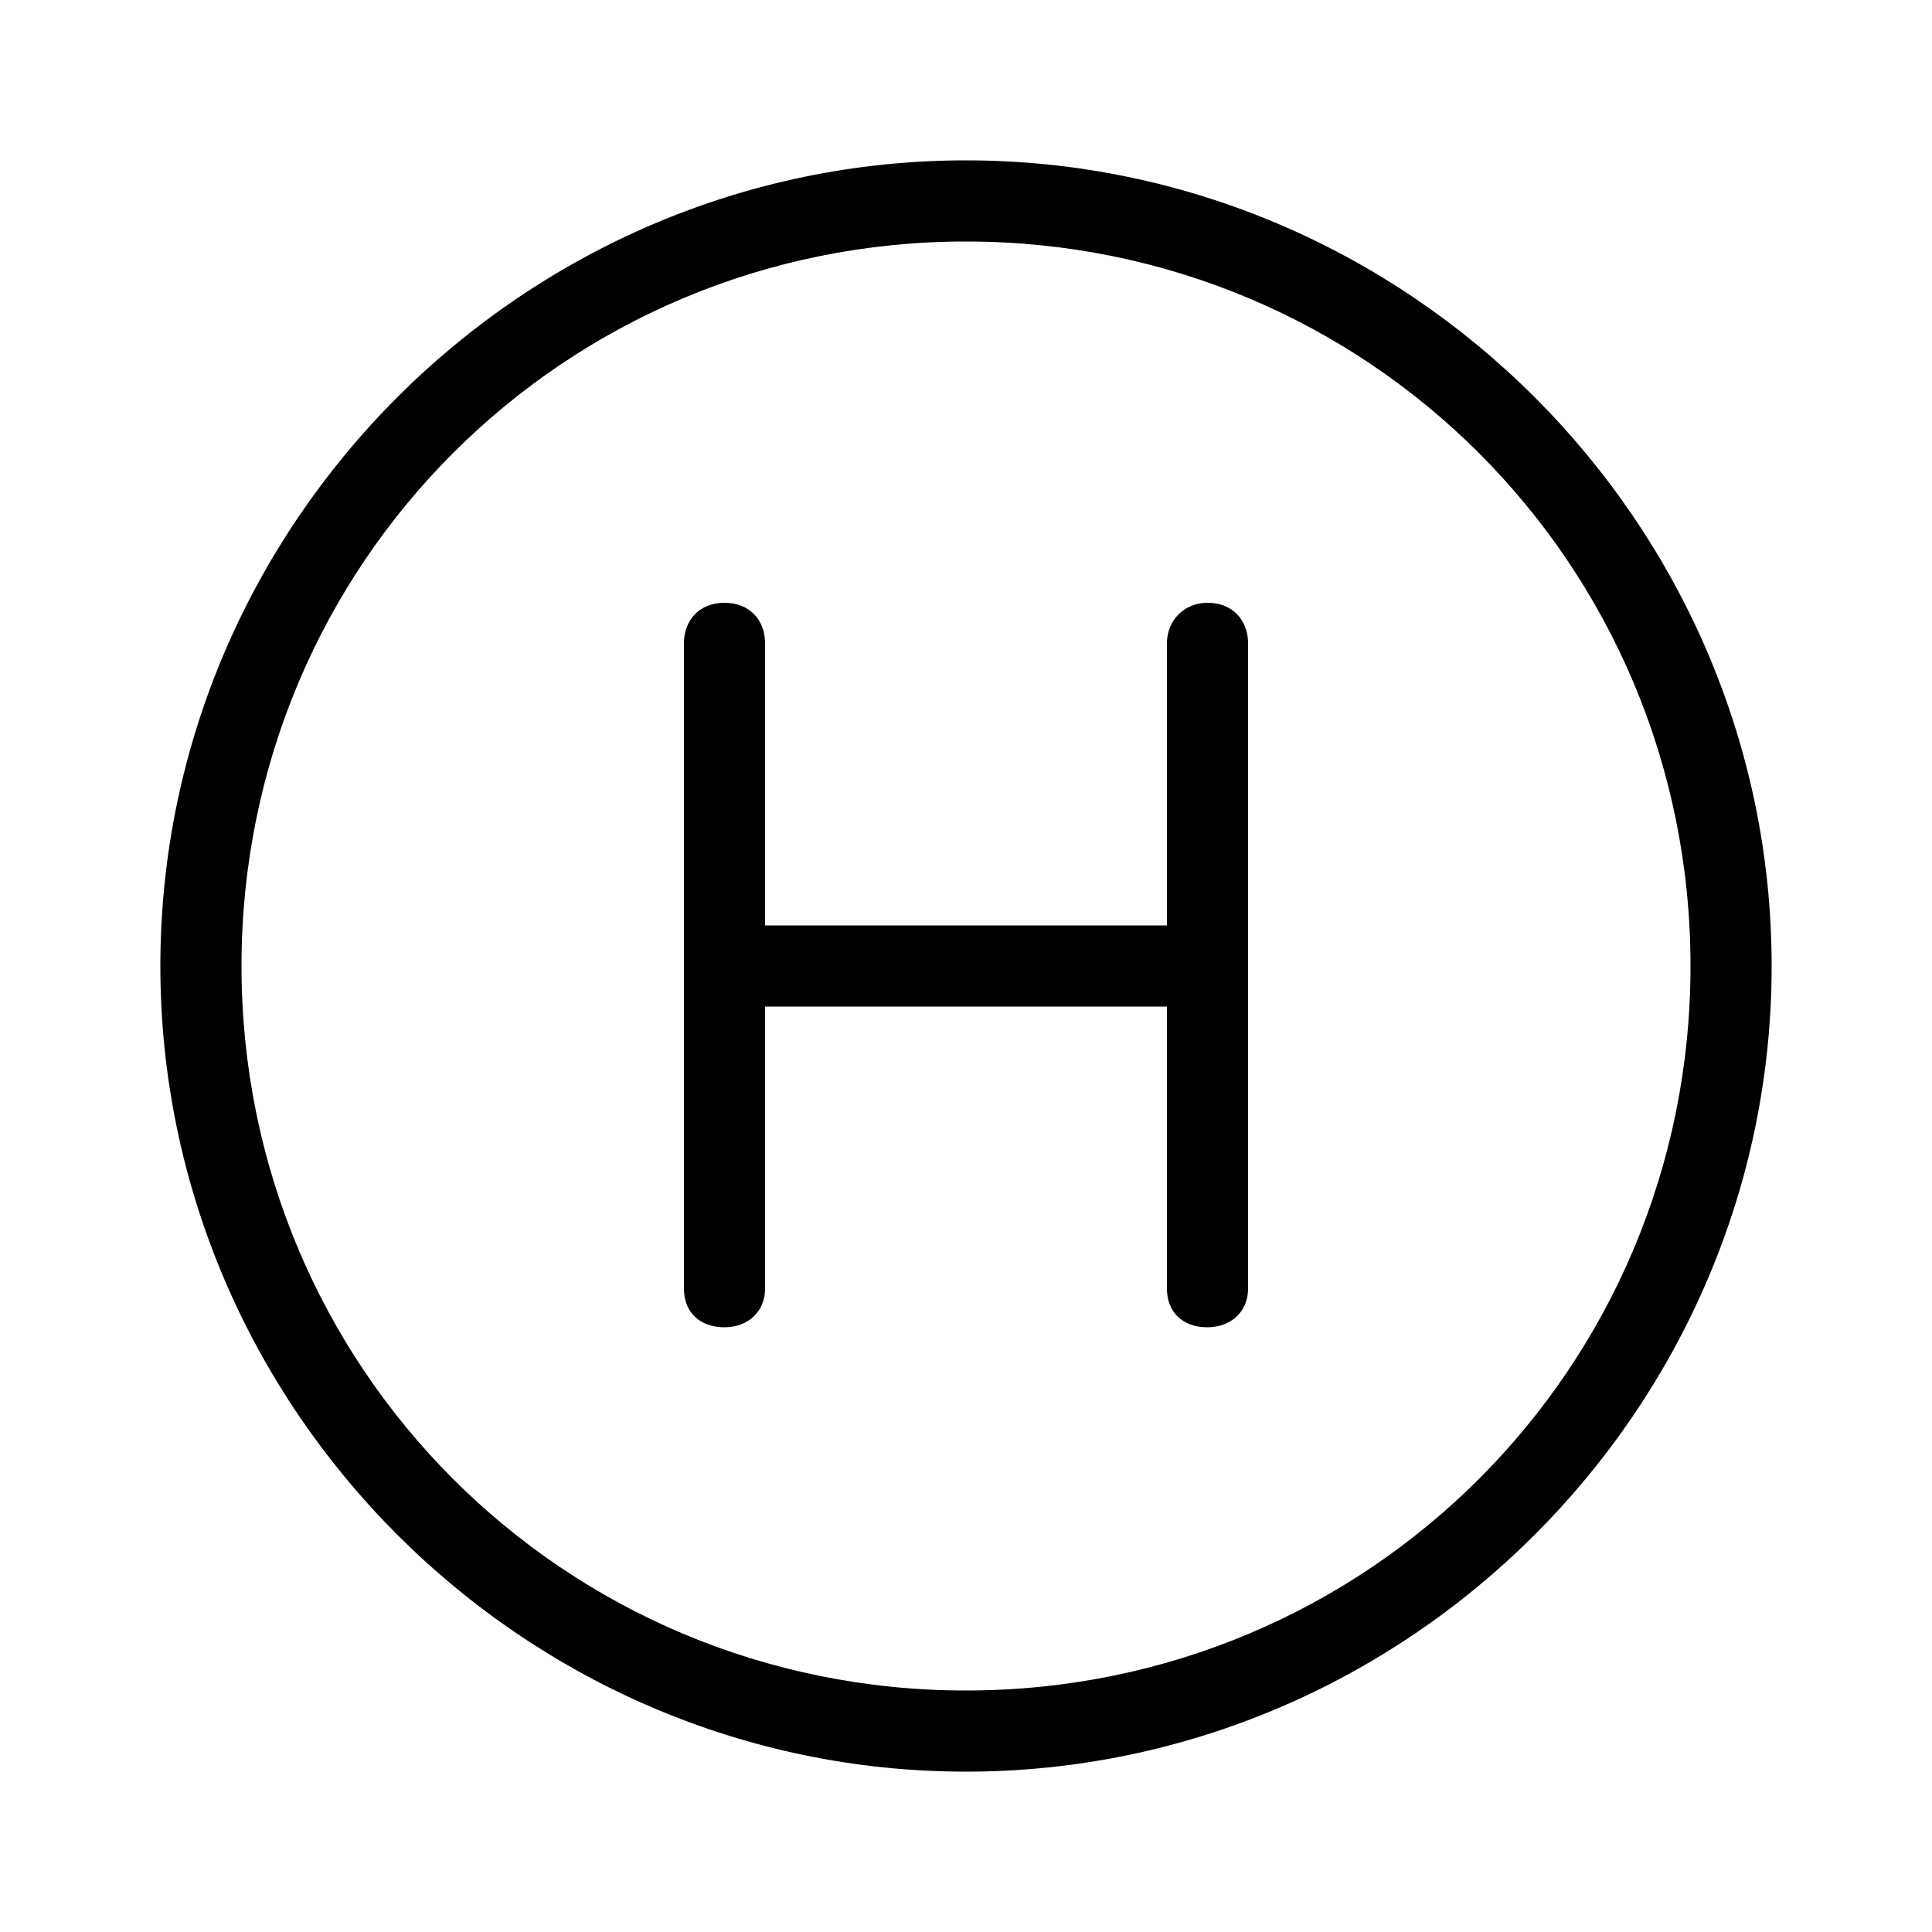 <svg xmlns="http://www.w3.org/2000/svg" width="24" height="24" viewBox="0 0 24 24">
<path d="M15 7.488c-0.288 0-0.504 0.216-0.504 0.504v3.504h-4.992v-3.504c0-0.288-0.192-0.504-0.504-0.504s-0.504 0.216-0.504 0.504v8.016c0 0.288 0.192 0.48 0.504 0.48v0c0.288 0 0.504-0.192 0.504-0.48v-3.504h4.992v3.504c0 0.288 0.192 0.48 0.504 0.48v0c0.288 0 0.504-0.192 0.504-0.48v-8.016c0-0.288-0.192-0.504-0.504-0.504zM12 1.992c-5.496 0-10.008 4.512-10.008 10.008s4.512 10.008 10.008 10.008c5.496 0 10.008-4.512 10.008-10.008s-4.512-10.008-10.008-10.008zM12 21c-4.992 0-9-4.008-9-9s4.008-9 9-9c4.992 0 9 4.008 9 9s-4.008 9-9 9z"></path>
</svg>
